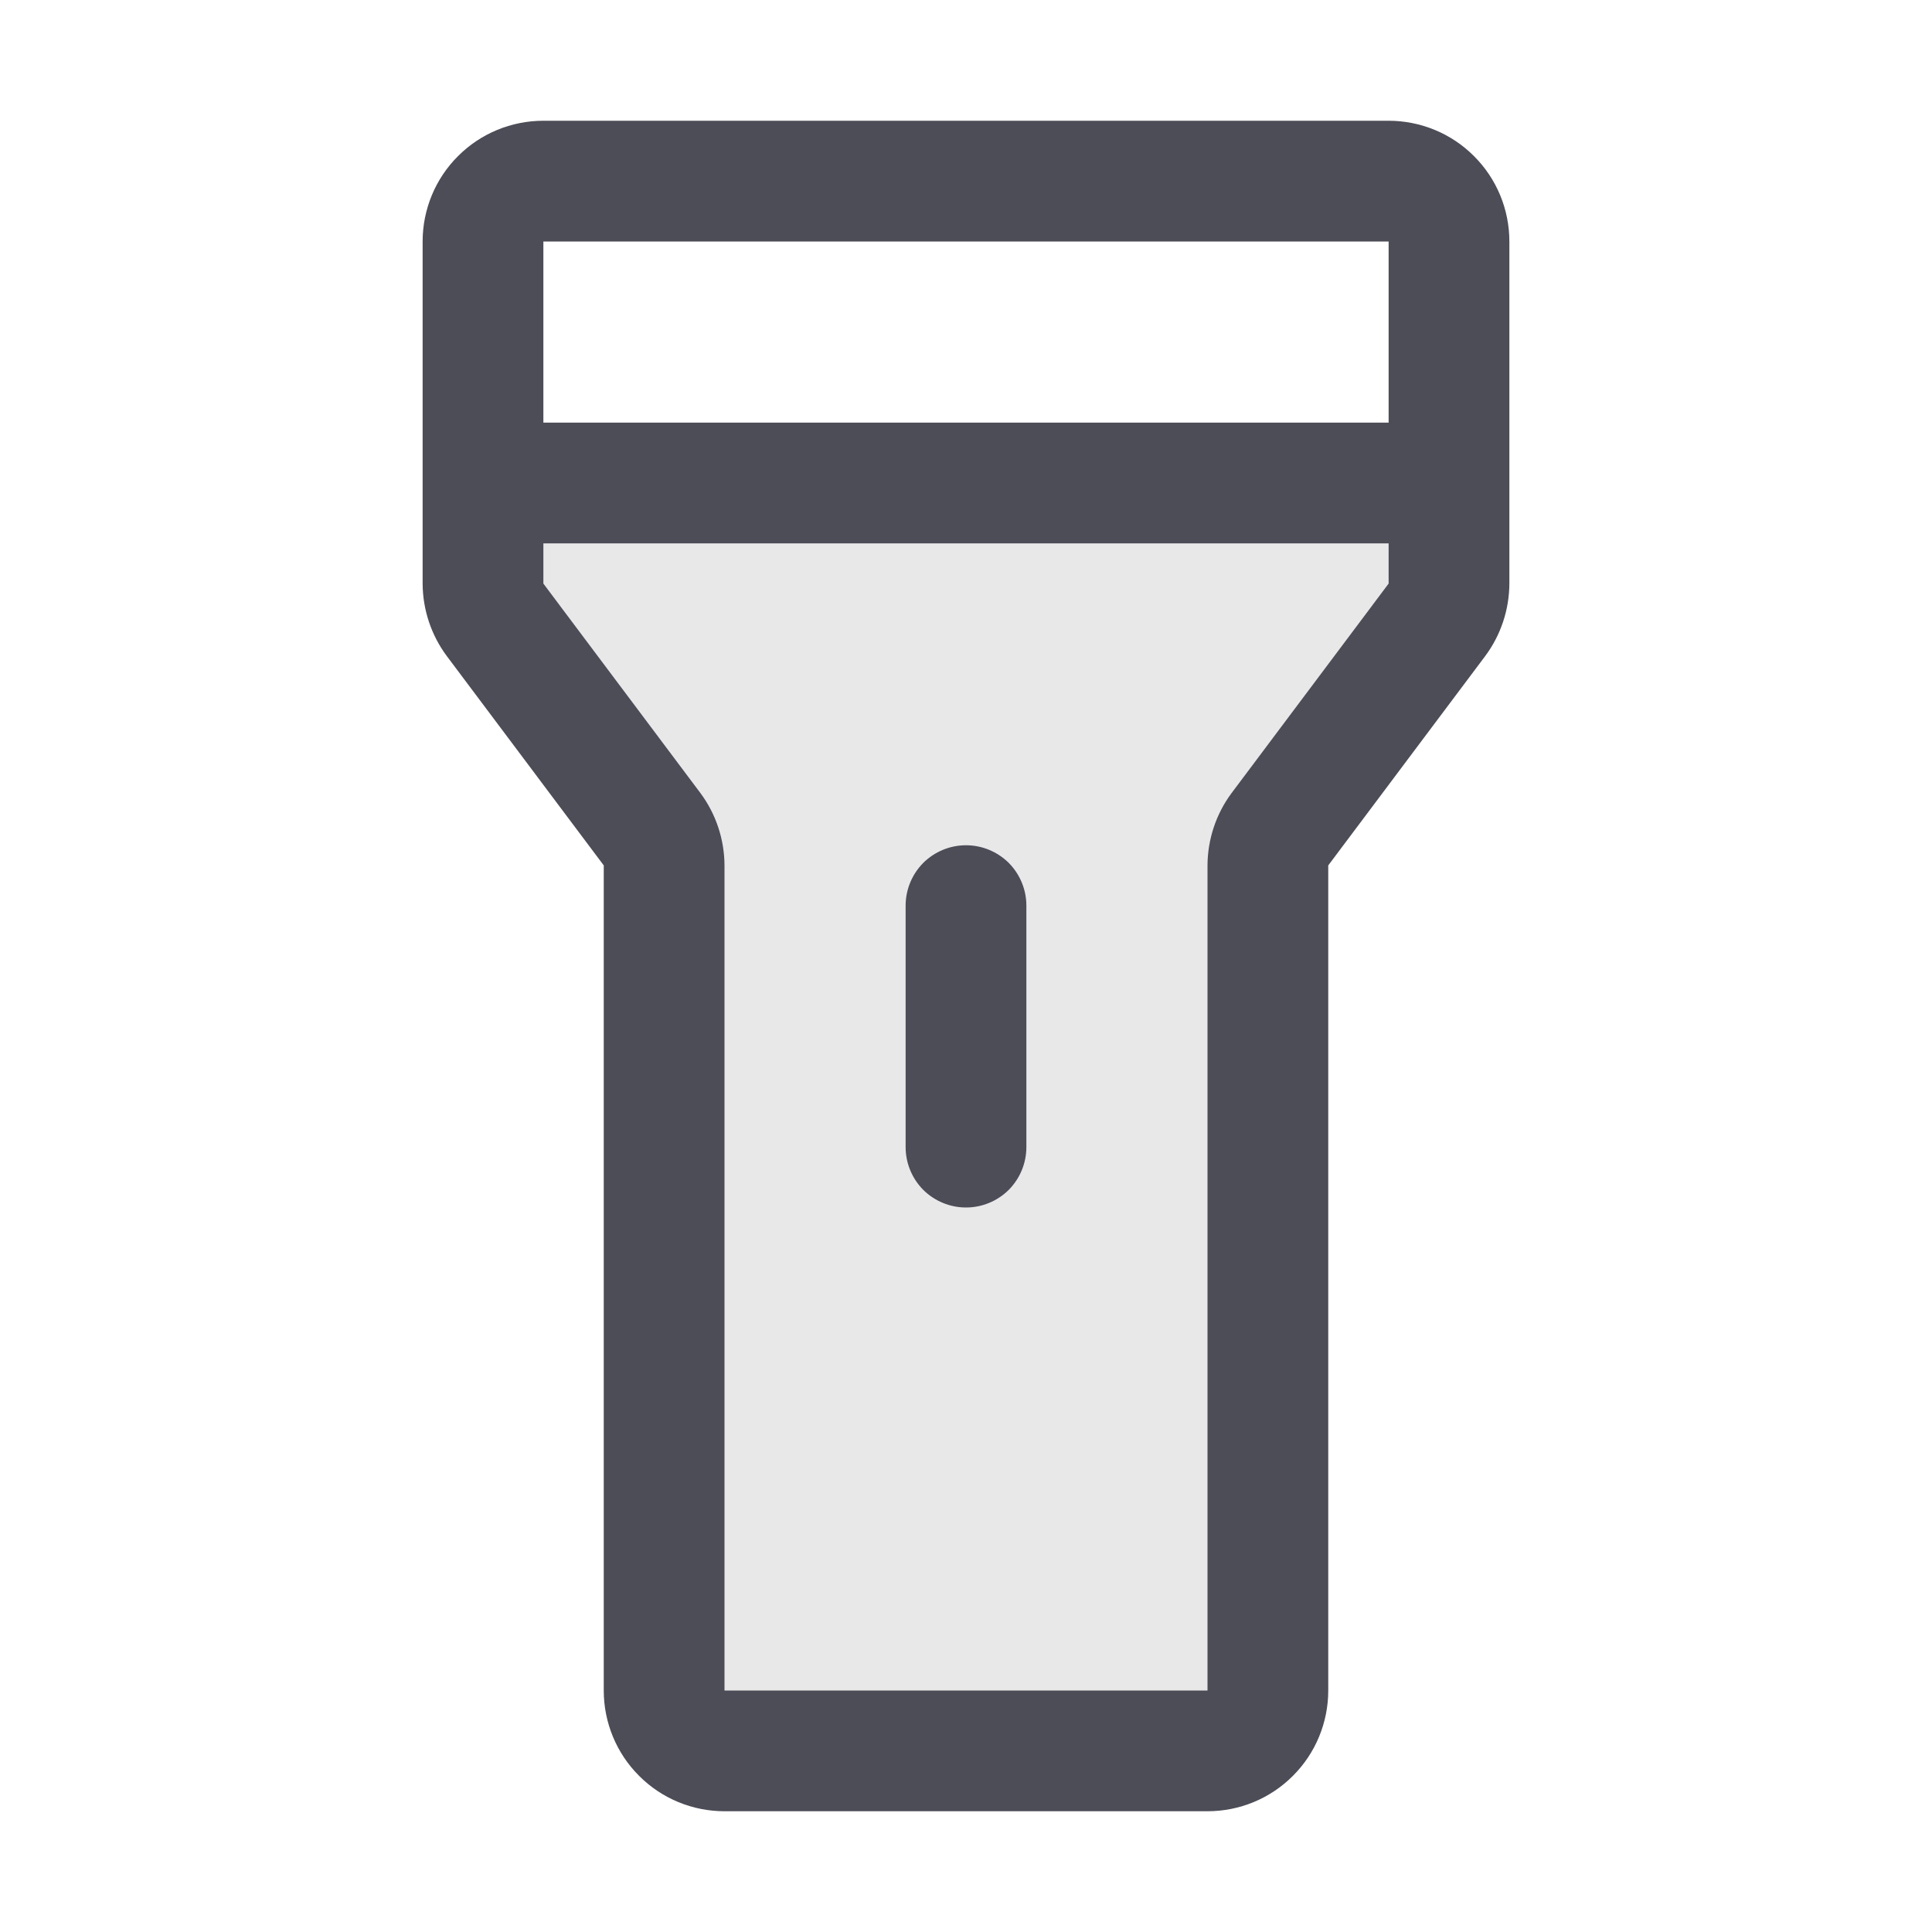 <svg width="16" height="16" viewBox="0 0 16 16" fill="none" xmlns="http://www.w3.org/2000/svg">
<path opacity="0.13" d="M12 4V4.833C12 4.941 11.965 5.047 11.9 5.133L10.6 6.867C10.535 6.953 10.5 7.059 10.5 7.167V14C10.5 14.133 10.447 14.26 10.354 14.354C10.26 14.447 10.133 14.5 10 14.5H6C5.867 14.5 5.74 14.447 5.646 14.354C5.553 14.26 5.5 14.133 5.5 14V7.167C5.5 7.059 5.465 6.953 5.4 6.867L4.1 5.133C4.035 5.047 4 4.941 4 4.833V4H12Z" fill="#4D4D57"/>
<path d="M11.5 1H4.5C4.235 1 3.98 1.105 3.793 1.293C3.605 1.48 3.5 1.735 3.5 2V4.833C3.501 5.049 3.571 5.26 3.7 5.433L5 7.167V14C5 14.265 5.105 14.52 5.293 14.707C5.48 14.895 5.735 15 6 15H10C10.265 15 10.52 14.895 10.707 14.707C10.895 14.52 11 14.265 11 14V7.167L12.3 5.433C12.429 5.26 12.499 5.049 12.5 4.833V2C12.5 1.735 12.395 1.48 12.207 1.293C12.02 1.105 11.765 1 11.5 1ZM4.5 2H11.5V3.5H4.5V2ZM10.2 6.567C10.071 6.74 10.001 6.951 10 7.167V14H6V7.167C5.999 6.951 5.929 6.74 5.8 6.567L4.5 4.833V4.5H11.5V4.833L10.2 6.567ZM8.5 7.5V9.5C8.5 9.633 8.447 9.76 8.354 9.854C8.26 9.947 8.133 10 8 10C7.867 10 7.74 9.947 7.646 9.854C7.553 9.76 7.5 9.633 7.5 9.5V7.5C7.5 7.367 7.553 7.24 7.646 7.146C7.74 7.053 7.867 7 8 7C8.133 7 8.26 7.053 8.354 7.146C8.447 7.24 8.5 7.367 8.5 7.5Z" fill="#4D4D57"/>
</svg>
